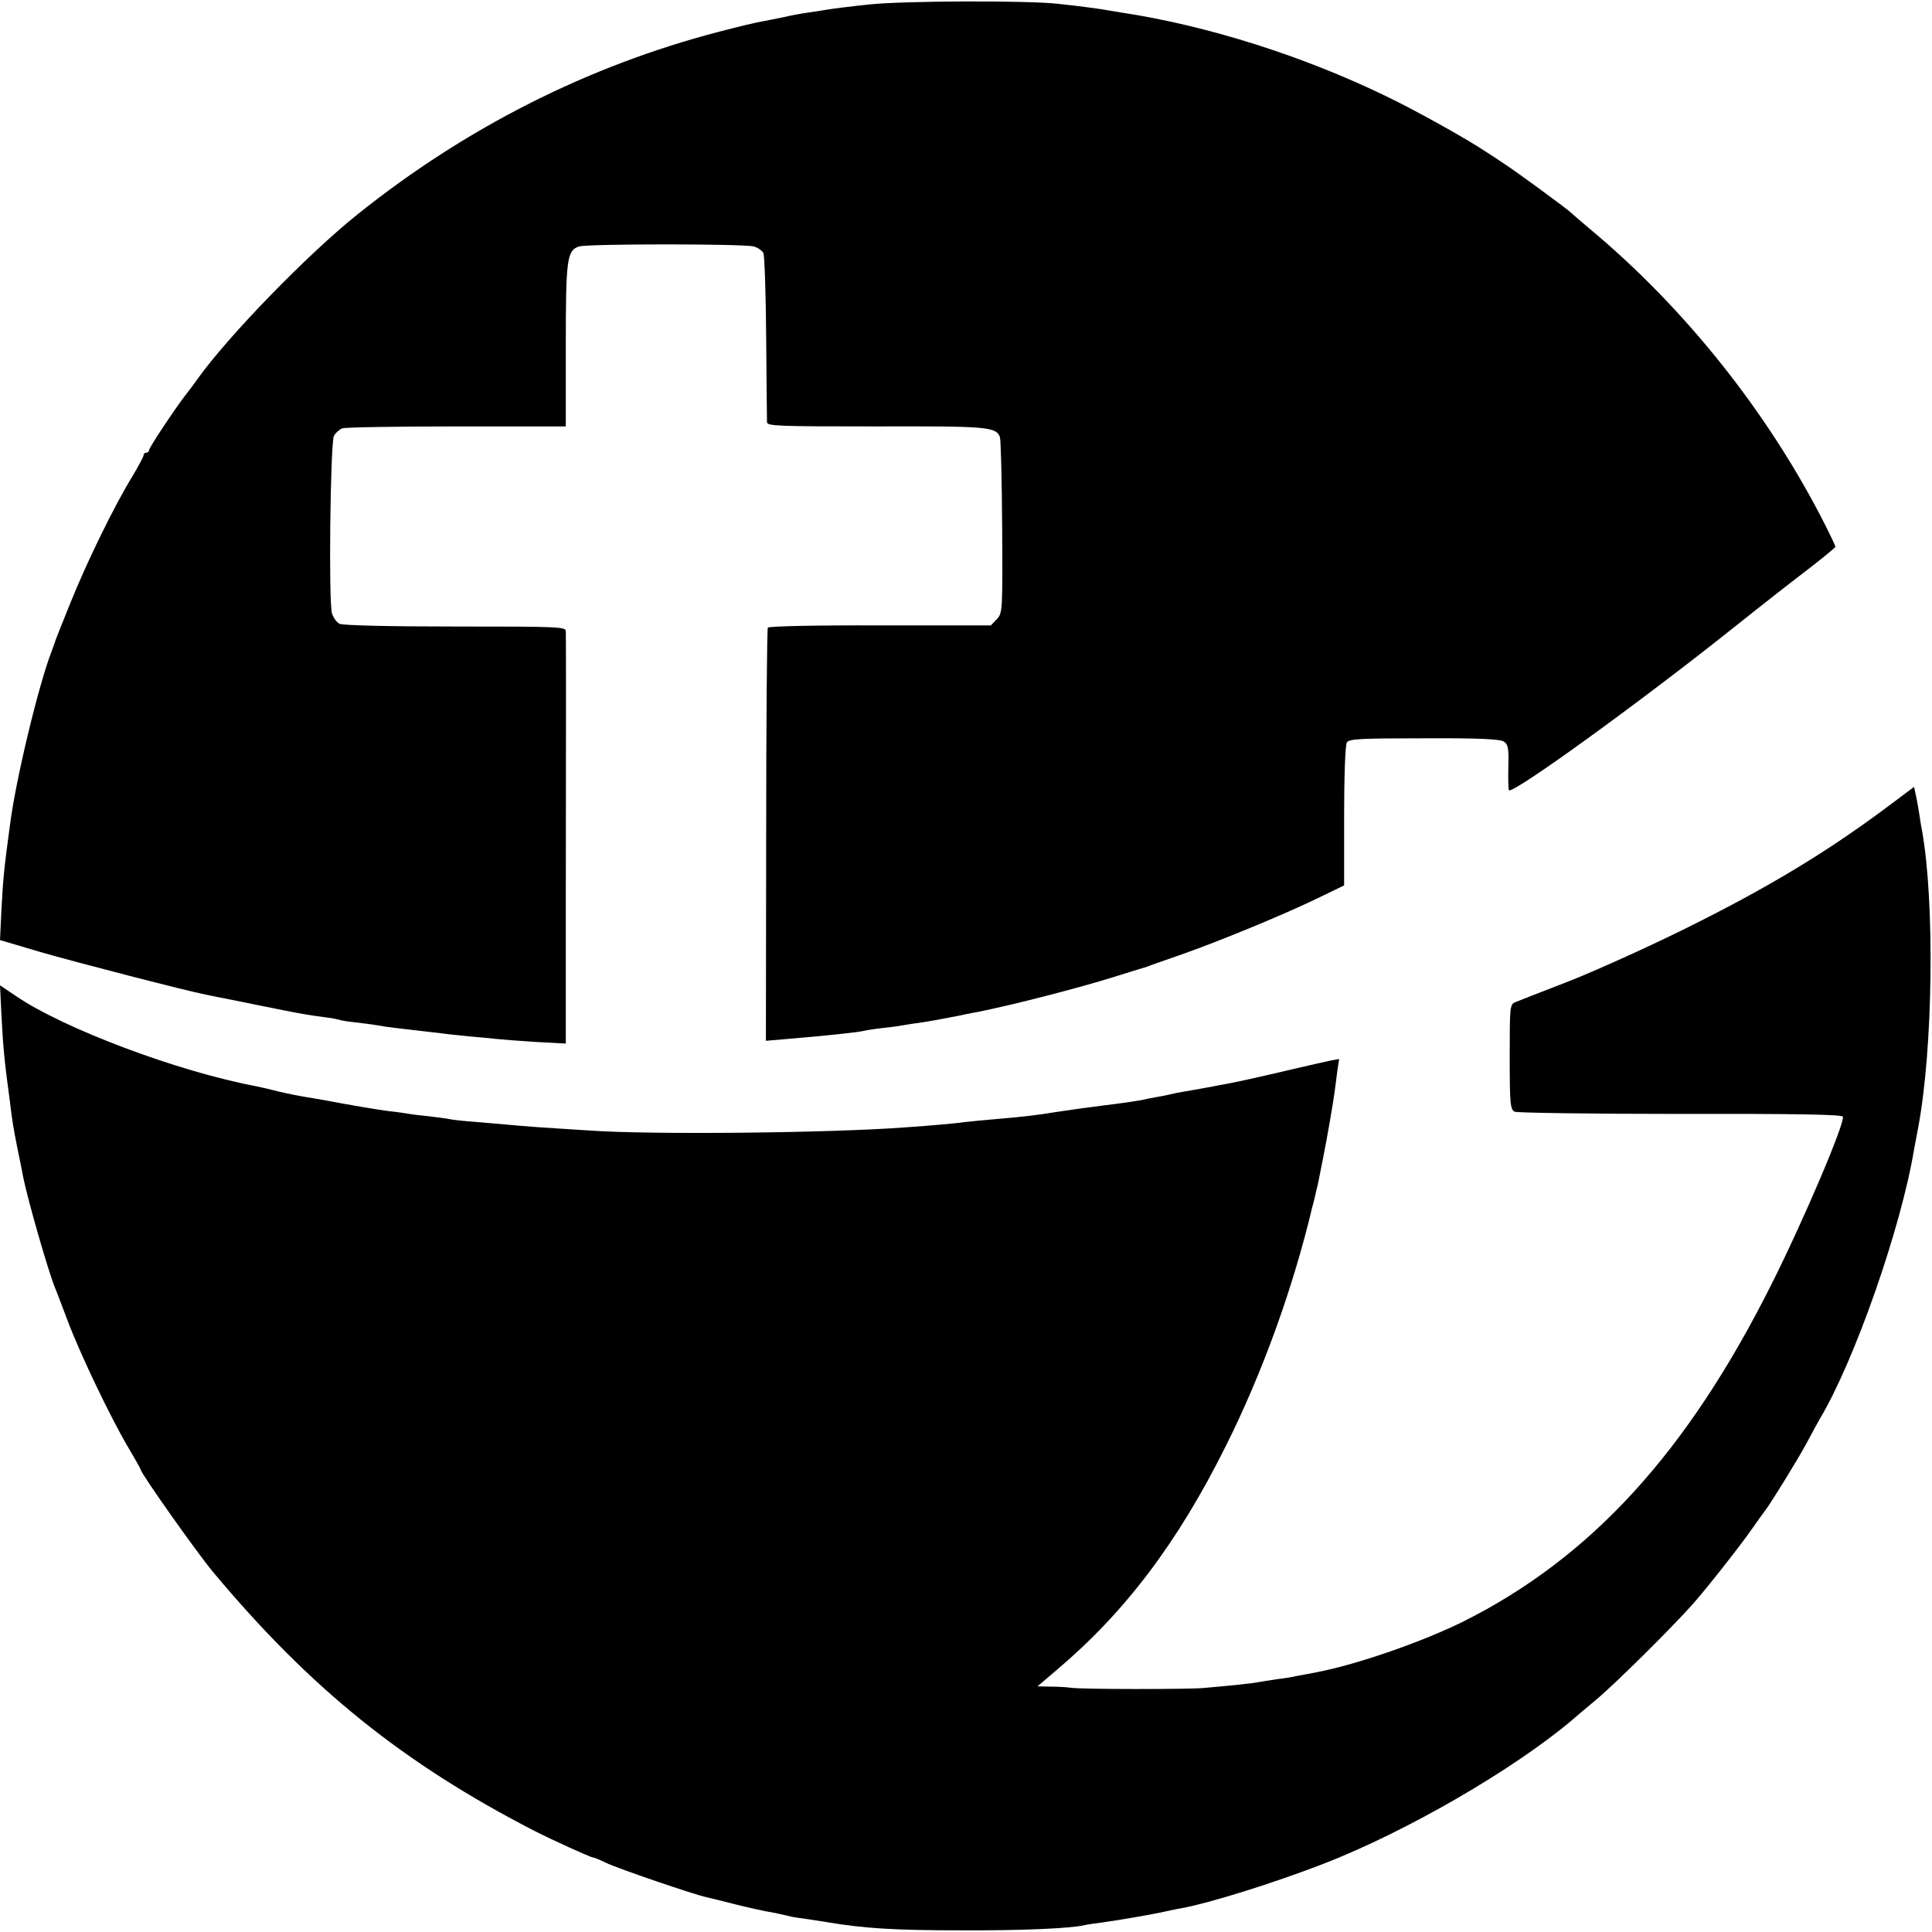 <svg version="1" xmlns="http://www.w3.org/2000/svg" width="933.333" height="933.333" viewBox="0 0 700 700"><path d="M315.1 1.6c-6.8.7-13.8 1.6-15.5 1.9-1.7.3-4.9.8-7.1 1.1-2.2.3-6 1-8.5 1.6-2.5.5-5.8 1.2-7.5 1.5-1.6.2-8.8 1.9-16 3.8-47.3 12.3-91.7 34.7-131 66.2-18 14.4-46.8 44-58 59.7-1.1 1.6-2.9 4-4.1 5.5-3.9 5-13.4 19.3-13.4 20.2 0 .5-.4.9-1 .9-.5 0-1 .4-1 1 0 .5-1.9 4-4.1 7.7-6.5 10.6-16.4 30.8-22.5 46-3.1 7.6-5.7 14.2-5.8 14.8-.2.5-.6 1.7-.9 2.5-4.6 11.7-13 46.4-15.1 63-2.2 16.2-2.5 19.6-3.1 31L0 340.6l14.5 4.3c12.4 3.6 53.4 14.2 60.2 15.5 1.3.3 5.8 1.2 10 2 4.3.9 8.9 1.8 10.3 2.1 1.4.3 4.8.9 7.5 1.5 6.5 1.3 10 1.9 15.5 2.6 2.5.3 4.7.8 5 .9.3.2 3.3.7 6.5 1 3.3.4 6.9.9 8 1.1 1.7.4 5.9.9 22.5 2.8 1.9.3 6.4.7 10 1.1 3.6.3 7.9.7 9.5.9 1.7.2 8.1.7 14.3 1.1l11.2.6v-47.3c.1-69 .1-100.1 0-102.1 0-1.6-2.6-1.7-40.1-1.7-24.2 0-40.8-.4-41.9-1-1-.5-2.2-2.2-2.7-3.7-1.3-4-.6-61.8.7-64.4.6-1.1 2-2.3 3-2.7 1.1-.4 19.7-.7 41.5-.7H205v-29.1c0-31.5.4-34.7 4.8-36.1 3.2-1 59.5-1 63.3 0 1.5.4 3 1.5 3.5 2.4.4 1 .9 14.8 1 30.8.1 15.9.3 29.7.3 30.5.1 1.4 4.8 1.5 39.4 1.5 40.5-.1 43.6.1 45 3.9.3.8.7 15.5.8 32.6.2 30.5.1 31.1-1.9 33.3l-2.2 2.3h-40.1c-23.4-.1-40.3.3-40.7.8-.3.5-.6 34.4-.6 75.3l-.1 74.4 7-.6c15.7-1.3 26.5-2.5 28.5-3 .8-.2 3.8-.7 6.5-1 2.8-.3 6.1-.7 7.5-1 1.4-.2 4.1-.7 6-.9 4.6-.7 8.3-1.4 15-2.7 3-.7 6-1.2 6.5-1.3 12.9-2.6 36.2-8.6 49-12.6 5.5-1.7 10.5-3.3 11-3.4.6-.2 1.7-.5 2.5-.9.8-.3 6.2-2.2 12-4.2 13.8-4.9 36.1-14.1 48.3-20l9.7-4.7v-25.2c0-14 .4-25.8 1-26.6.8-1.3 5.1-1.5 28-1.5 20.1-.1 27.6.3 28.9 1.2 1.5 1 1.8 2.5 1.6 9-.1 4.3 0 8.1.2 8.6 1 1.8 47.6-31.9 81.8-59.2 9.4-7.5 21.4-16.9 26.8-21 5.3-4.1 9.7-7.7 9.7-8 0-.3-1.5-3.5-3.3-7.1-20.5-40.8-51.1-79.4-86.2-108.5-3.3-2.8-6.2-5.3-6.5-5.6-.8-.9-19-14.3-23.9-17.5-2.4-1.6-5.4-3.6-6.7-4.4-6.5-4.4-25.3-14.9-35.9-20C472.3 20.3 437.3 9.2 406 4.5c-2.5-.4-5.2-.9-6-1-2.2-.4-10.7-1.5-16.5-2.1-11.2-1.3-56.3-1.1-68.4.2z"/><path d="M685.5 291.1c-23.4 17.6-45 30.6-76 45.9-13.2 6.5-31.6 14.8-41 18.5-9.3 3.6-18 7-19.2 7.5-2.3.9-2.3 1.2-2.3 19.9 0 17.1.2 19.1 1.8 19.9.9.4 28 .8 60.1.8 41.8-.1 58.5.2 58.8 1 .8 2.2-14 37.1-25.8 60.6-30.5 60.9-65.3 99-111.5 122.2-14.9 7.4-38.4 15.6-53.4 18.5-3 .6-6.4 1.2-7.5 1.4-1.1.3-4.2.8-6.8 1.1-2.7.4-5.8.9-6.9 1.1-1.8.4-9.5 1.2-19.8 2.1-5.6.5-44.6.5-48-.1-1.4-.2-4.7-.4-7.3-.4l-4.8-.1 6.8-5.8c24.9-21 44-46.3 61.4-81.2 13.3-26.6 24.4-57.3 31.4-86.8.3-.9.9-3.5 1.4-5.7.6-2.2 1.2-5.4 1.5-7 .3-1.7.8-3.9 1-5 1.3-6.5 3.6-19.6 4.1-23.5.3-2.5.8-6.3 1.1-8.4l.6-3.9-3.3.6c-1.9.4-7.2 1.6-11.9 2.7-10.5 2.5-21.7 5-25 5.6-1.4.2-4.7.9-7.5 1.4-2.7.5-6.6 1.2-8.5 1.5-1.9.3-4.2.8-5 1-.8.2-3.1.7-5 1-1.9.3-4.2.8-5 1-1.4.3-7.9 1.3-14 2-5.6.7-12.8 1.7-18 2.5-6 1-10.9 1.6-21.5 2.5-3.8.3-8.6.8-10.5 1-3.4.5-12.2 1.3-22.5 2-27.1 2-91.3 2.7-114 1.1-6-.4-14.4-.9-18.5-1.2-4.1-.3-9.1-.7-11-.9-1.9-.2-7.1-.6-11.5-1-4.4-.3-8.7-.8-9.5-1-.8-.2-4-.6-7.1-1-3.1-.3-6.5-.7-7.5-.9-1.1-.2-4.4-.7-7.4-1-4.6-.6-15.2-2.4-23.5-4-1.1-.2-4-.7-6.5-1.1-2.5-.4-7-1.3-10-2-3-.8-6.6-1.6-8-1.9-28.4-5.3-69.9-20.9-87.2-32.7L0 357l.5 10.3c.6 11.6 1 16.6 3.1 31.9.8 6.8 1.3 9.8 2.9 17.8.9 4.1 1.7 8.4 1.9 9.5 1.7 8.4 9.1 34.2 11.5 40 .5 1.1 2.5 6.5 4.6 12 4.5 12 15.7 35.4 22 46 2.5 4.2 4.5 7.8 4.5 8 0 1.3 20.6 30.4 26.3 37.2 35.3 42.2 68.7 69.1 116.2 93.6 6.7 3.4 20.5 9.7 21.4 9.7.4 0 2.6.9 4.8 2 4.2 2 31.6 11.4 36.3 12.4 1.4.3 6.1 1.5 10.5 2.6s9.4 2.2 11 2.5c2.5.4 5.8 1.1 9.5 2 .3.1 3 .5 6 .9 3 .5 6.2.9 7 1.1 13.3 2.2 24 2.9 48.5 2.9 21.9.1 39.7-.7 44.5-1.9.8-.2 3.5-.6 6-.9 6-.8 19.3-3.1 24-4.2 1.4-.3 3.6-.8 5-1 10.3-1.9 33.1-9 51.5-16.1 29.7-11.5 68.5-33.9 90-52 1.1-1 4.9-4.2 8.5-7.2 6.5-5.3 27.9-26.5 35.5-35.1 5.1-5.8 17.1-21 21.6-27.5 1.9-2.7 3.8-5.4 4.3-6 1.8-2.2 11.8-18.4 15.1-24.5 1.9-3.6 4.1-7.6 4.9-9 12.6-21.1 29.4-69.2 34.1-97.5.3-1.7 1-5.3 1.5-8 5.4-28.7 6-81.7 1.4-107.5-.4-1.9-.8-4.6-1-6-.2-1.4-.7-4.2-1.1-6.2l-.8-3.7-8 6z"/></svg>